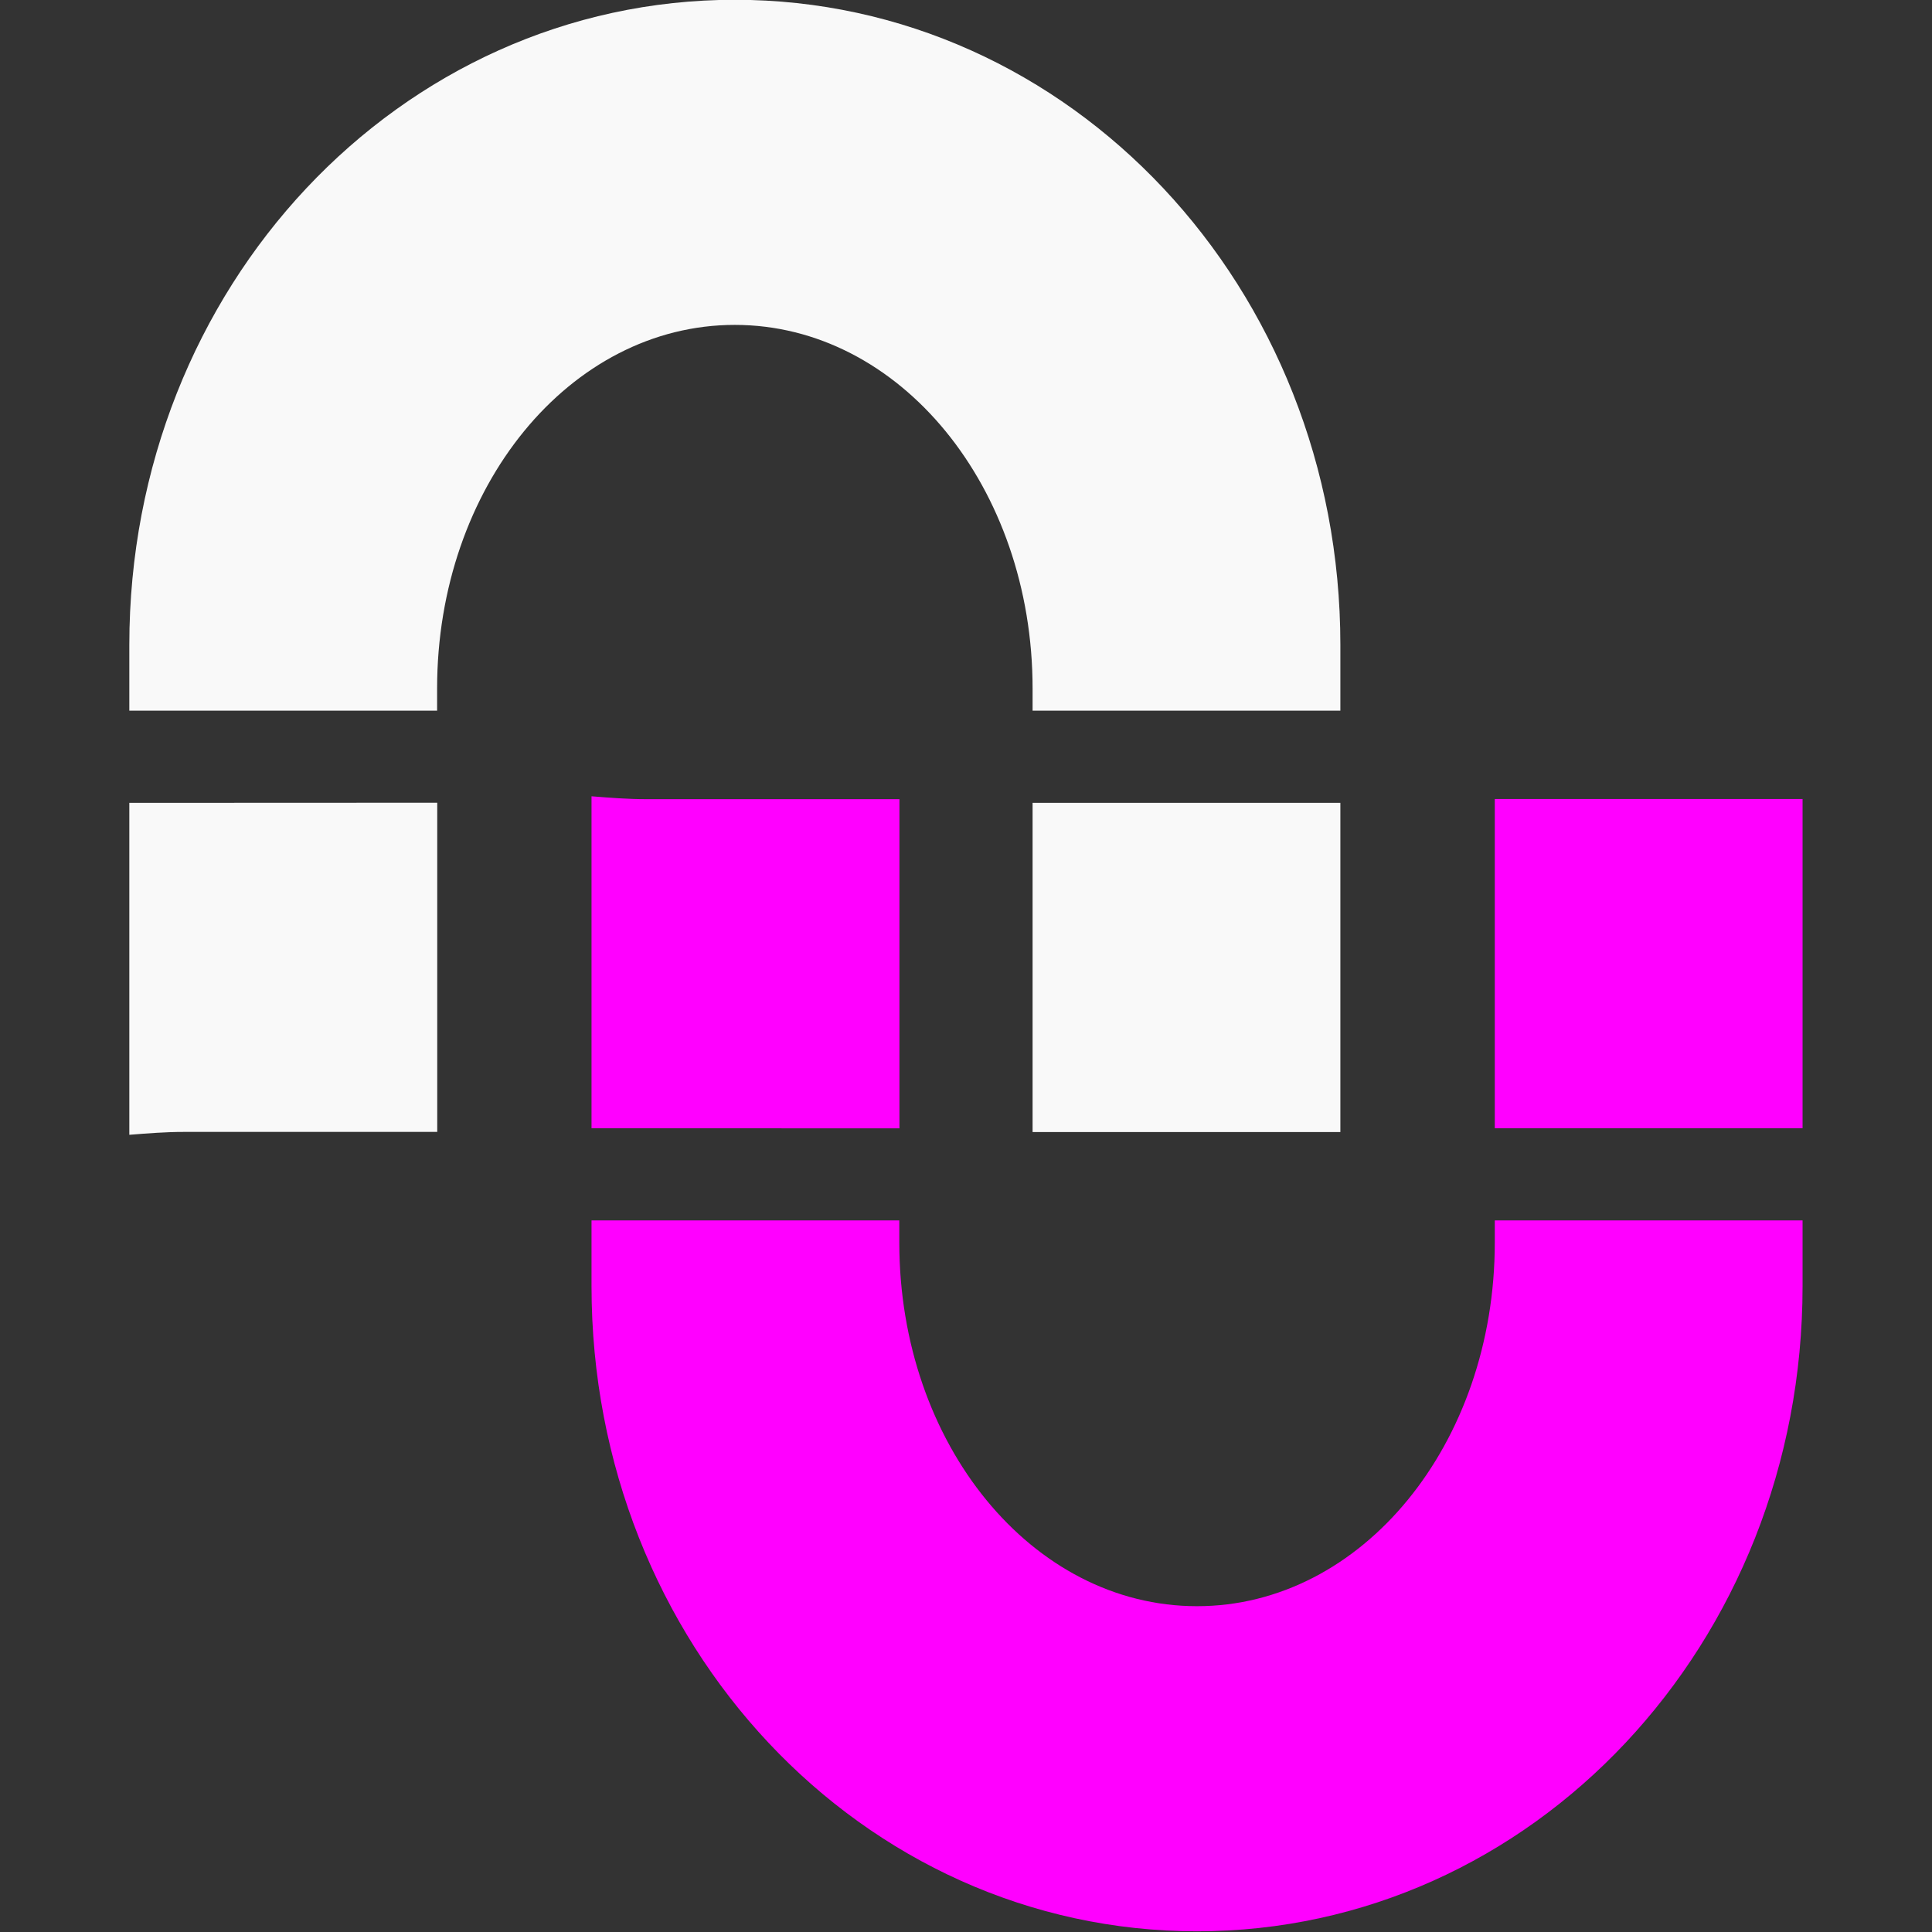 <?xml version="1.0" encoding="UTF-8"?>
<!-- Created with Inkscape (http://www.inkscape.org/) -->
<svg width="500" height="500" version="1.1" viewBox="0 0 132.29 132.29" xmlns="http://www.w3.org/2000/svg" xmlns:cc="http://creativecommons.org/ns#" xmlns:dc="http://purl.org/dc/elements/1.1/" xmlns:rdf="http://www.w3.org/1999/02/22-rdf-syntax-ns#">
 <rect x="0" y="0" width="132.29" height="132.29" fill="#333333" stroke="none"/>
 <g transform="translate(0 -164.71)">
  <g transform="matrix(8.991 0 0 8.991 -586.34 -1188.9)" fill-rule="evenodd">
   <path d="m74.331 165.26c-2.555 0-4.612-2.191-4.612-4.913v-0.501h2.344v0.169c0 1.534 1.011 2.769 2.267 2.769 1.256 0 2.268-1.235 2.268-2.769v-0.169h2.344v0.501c0 2.722-2.057 4.913-4.612 4.913zm-4.612-6.116v-2.528c0.138 0.011 0.276 0.022 0.417 0.022h1.928v2.507zm6.879 0v-2.507h2.344v2.507z" fill="#f0f"/>
   <path d="m70.811 150.55c-2.555 0-4.612 2.191-4.612 4.913v0.501h2.344v-0.169c0-1.534 1.011-2.769 2.267-2.769 1.256 0 2.268 1.235 2.268 2.769v0.169h2.344v-0.501c0-2.722-2.057-4.913-4.612-4.913zm-4.612 6.116v2.528c0.138-0.011 0.276-0.022 0.417-0.022h1.928v-2.507zm6.879 0v2.507h2.344v-2.507z" fill="#f9f9f9"/>
  </g>
 </g>
</svg>
